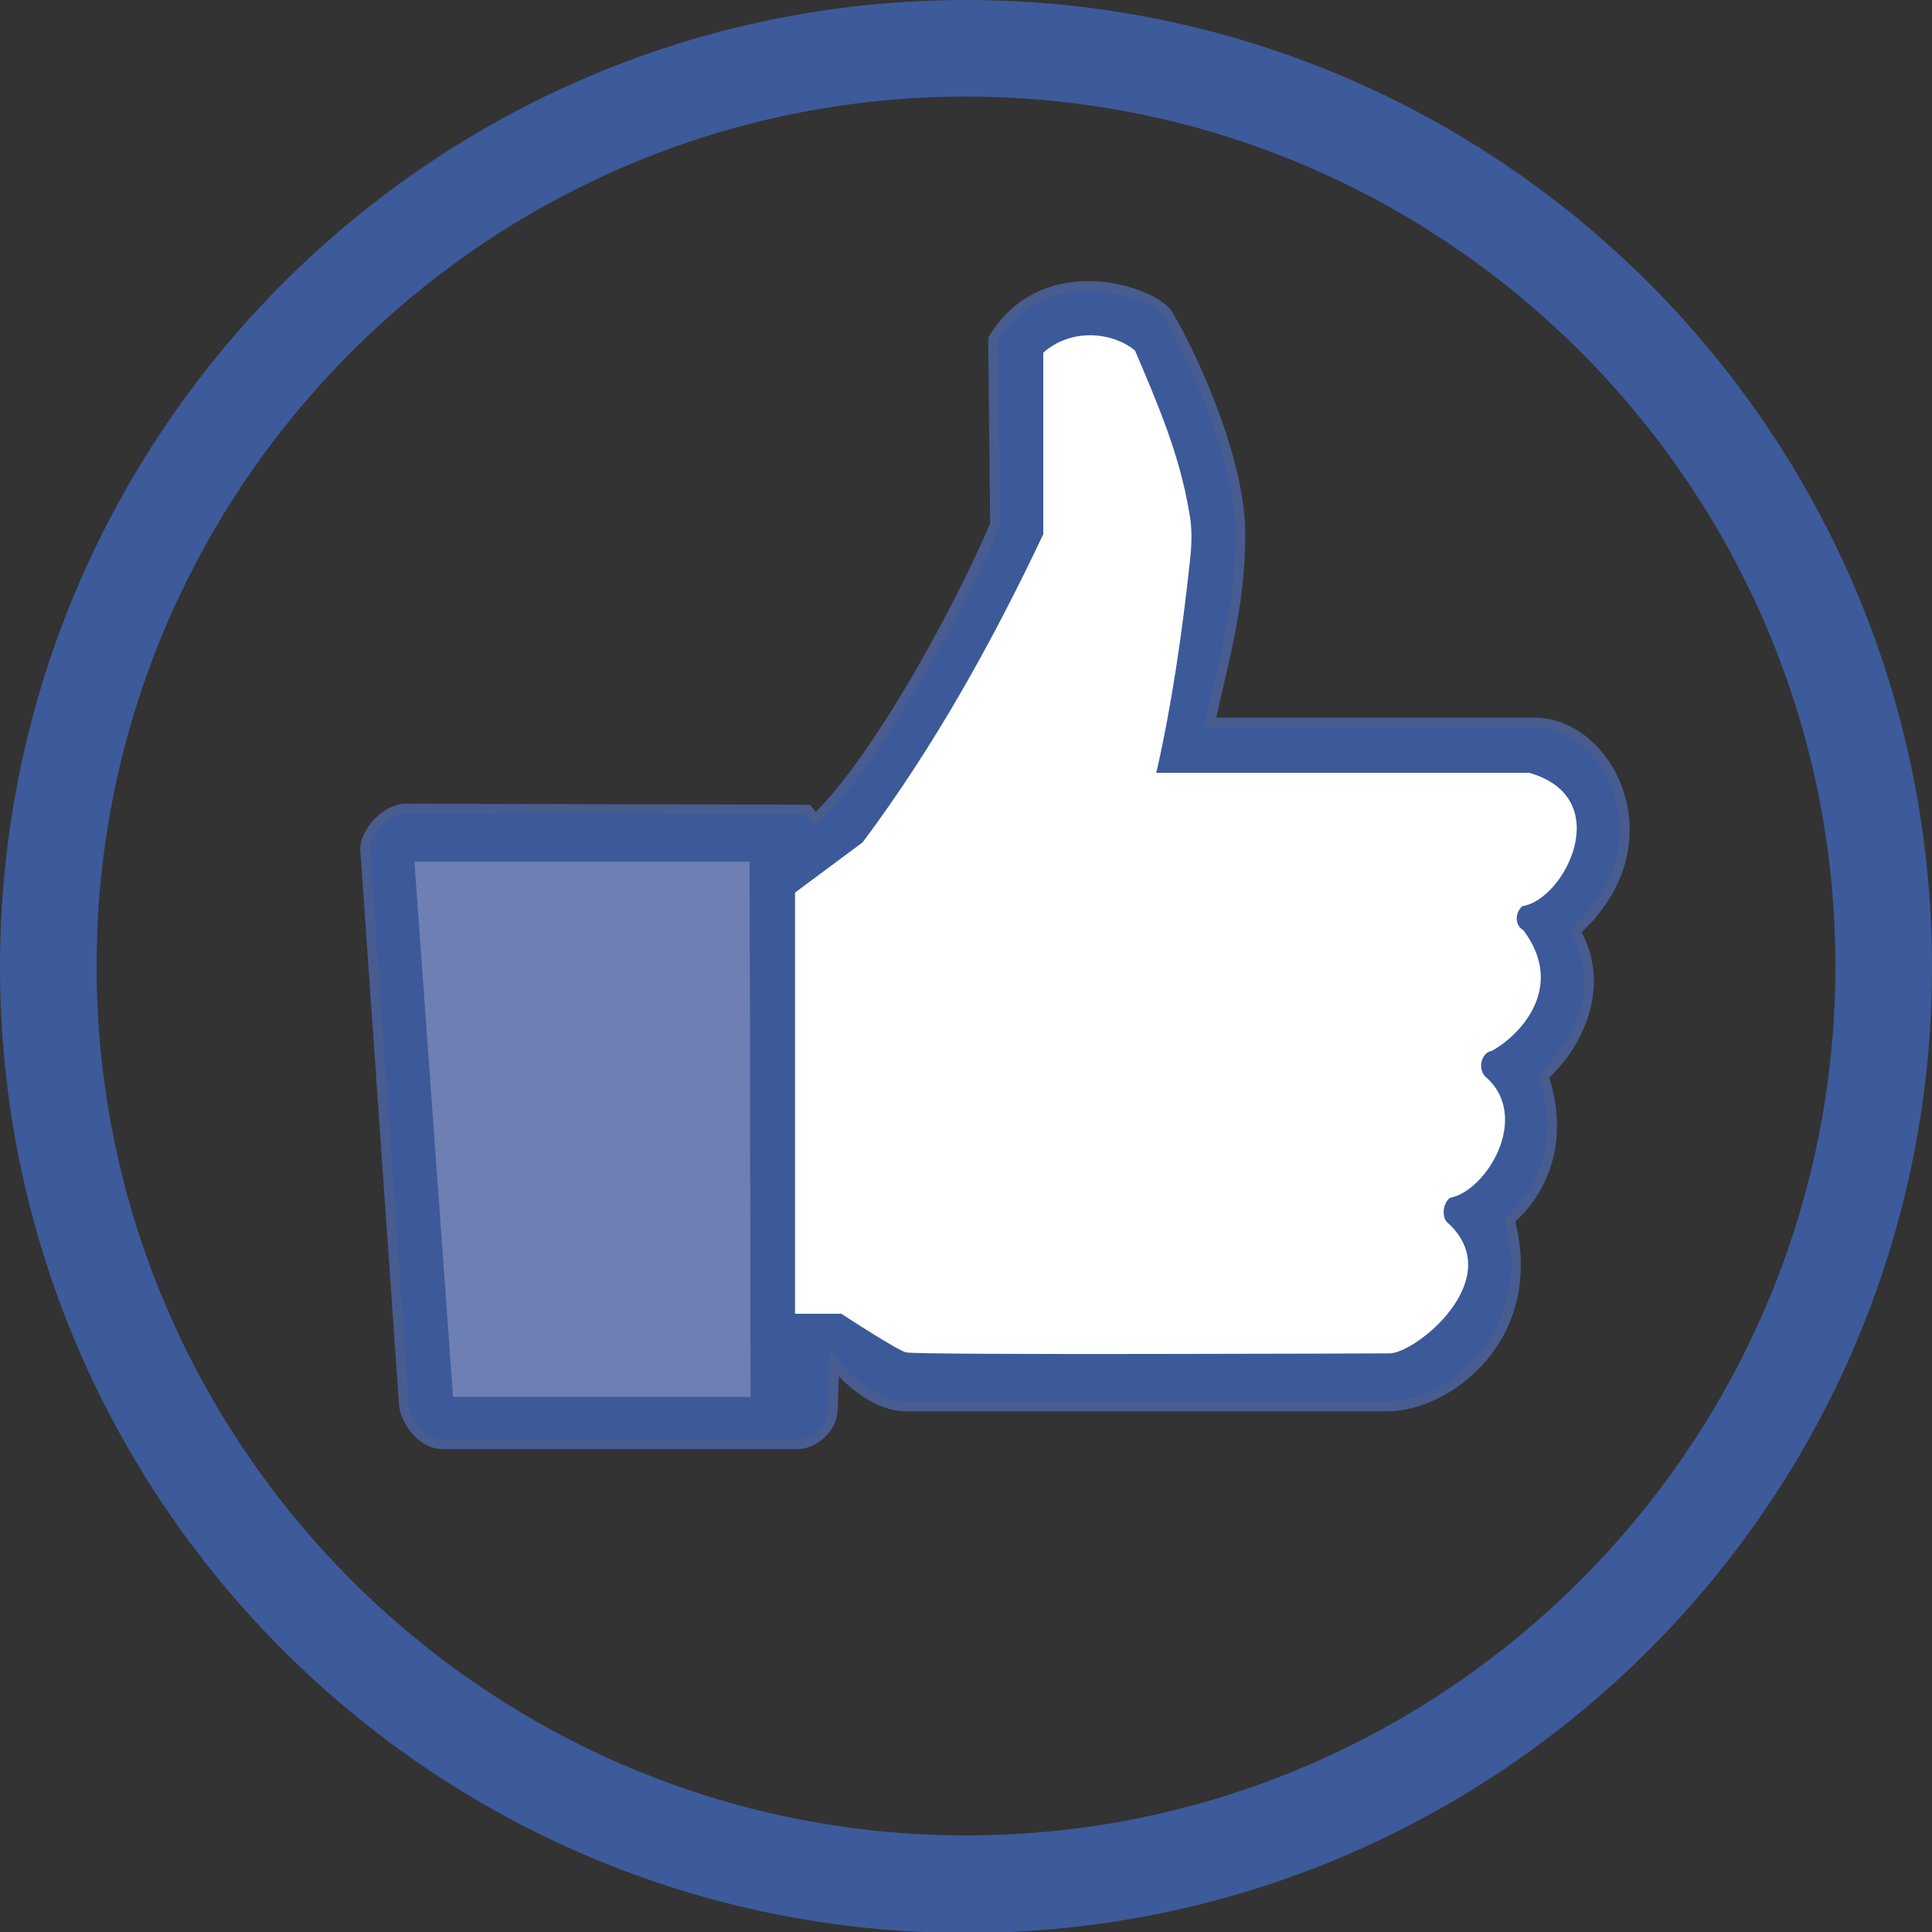 <?xml version="1.0" encoding="utf-8"?>
<!-- Generator: Adobe Illustrator 16.0.0, SVG Export Plug-In . SVG Version: 6.00 Build 0)  -->
<!DOCTYPE svg PUBLIC "-//W3C//DTD SVG 1.1//EN" "http://www.w3.org/Graphics/SVG/1.1/DTD/svg11.dtd">
<svg version="1.1"
	 id="svg2" xmlns:svg="http://www.w3.org/2000/svg" xmlns:rdf="http://www.w3.org/1999/02/22-rdf-syntax-ns#" xmlns:dc="http://purl.org/dc/elements/1.1/" xmlns:sodipodi="http://sodipodi.sourceforge.net/DTD/sodipodi-0.dtd" xmlns:osb="http://www.openswatchbook.org/uri/2009/osb" xmlns:cc="http://creativecommons.org/ns#" xmlns:inkscape="http://www.inkscape.org/namespaces/inkscape" inkscape:version="0.48.0 r9654" sodipodi:docname="Like.svg.2011_10_09_19_35_59.0.svg"
	 xmlns="http://www.w3.org/2000/svg" xmlns:xlink="http://www.w3.org/1999/xlink" x="0px" y="0px" width="200px" height="200px"
	 viewBox="40 -59.8 200 200" enable-background="new 40 -59.8 200 200" xml:space="preserve">
<rect x="40" y="-59.8" width="200" height="200" fill="#333333" stroke="none"/>
<path fill="#3D5A9A" d="M140-49.8c49.6,0,90,40.4,90,90s-40.4,90-90,90c-49.6,0-90-40.4-90-90S90.4-49.8,140-49.8 M140-59.8
	C84.8-59.8,40-15,40,40.3s44.8,100,100,100c55.2,0,100-44.8,100-100S195.3-59.8,140-59.8L140-59.8z"/>
<path id="path3009" inkscape:connector-curvature="0" sodipodi:nodetypes="cccccssssscsccccscssc" fill="#3C5A99" stroke="#485C90" d="
	M142.8-24.7L143-5.5c-4.2,9.8-12.6,24.8-18.6,30.5l-0.8-1l-41.5-0.1c-2.1-0.1-4.4,2.5-4.3,4.3l4,57.3c0.1,1.9,2,4.2,3.9,4.2h37
	c1.4,0,3.4-1.5,3.5-3.4l0.2-5c1.2,1.8,4.4,4.5,7.3,4.5h49.9c6.3,0,15.9-7.2,12.7-19.3c3.5-3.1,5.7-8.3,3.5-14.9
	c3.7-3.3,6.5-9.5,3.3-15c10-9,3.5-21.6-4.2-21.6h-33.6c1.2-6,3.2-12,3.1-19.9c-0.1-6.9-4.3-16.9-7.4-22.2
	C159.9-29.5,148.2-33.7,142.8-24.7L142.8-24.7z"/>
<path id="path3764" inkscape:connector-curvature="0" sodipodi:nodetypes="ccccc" fill="#6E7FB3" d="M82.9,29.4h34.7l0.1,55.4H86.9
	L82.9,29.4z"/>
<path id="path2987" inkscape:connector-curvature="0" sodipodi:nodetypes="cssccccccccccccccccc" fill="#FFFFFF" d="M159.7,20.2
	c1.6-7,2.7-14.6,3.5-22.1c0.2-1.8,0.2-3.4-0.1-4.9c-1-6-3.3-11.3-5.6-16.7c-2.1-1.8-6.4-2.5-9.5,0.2v18.8
	c-5.3,11.2-11.3,22-18.7,31.9l-7,5.2v43.6h4.8c0,0,6.4,4.2,6.8,4c0.6,0.3,49.9,0.1,49.9,0.1c2.6,0.1,12.3-7.6,6.2-13.4
	c-0.8-0.5-0.7-2.1,0.1-2.7c3.8-0.7,8.5-8.5,3.6-12.6c-0.8-1-0.2-2.5,0.7-2.6c2.8-1.5,7.8-6.5,3.3-12.5c-0.9-0.5-0.9-1.8-0.1-2.5
	c4.3-0.6,9.8-11.2,0.7-13.8L159.7,20.2z"/>
</svg>
